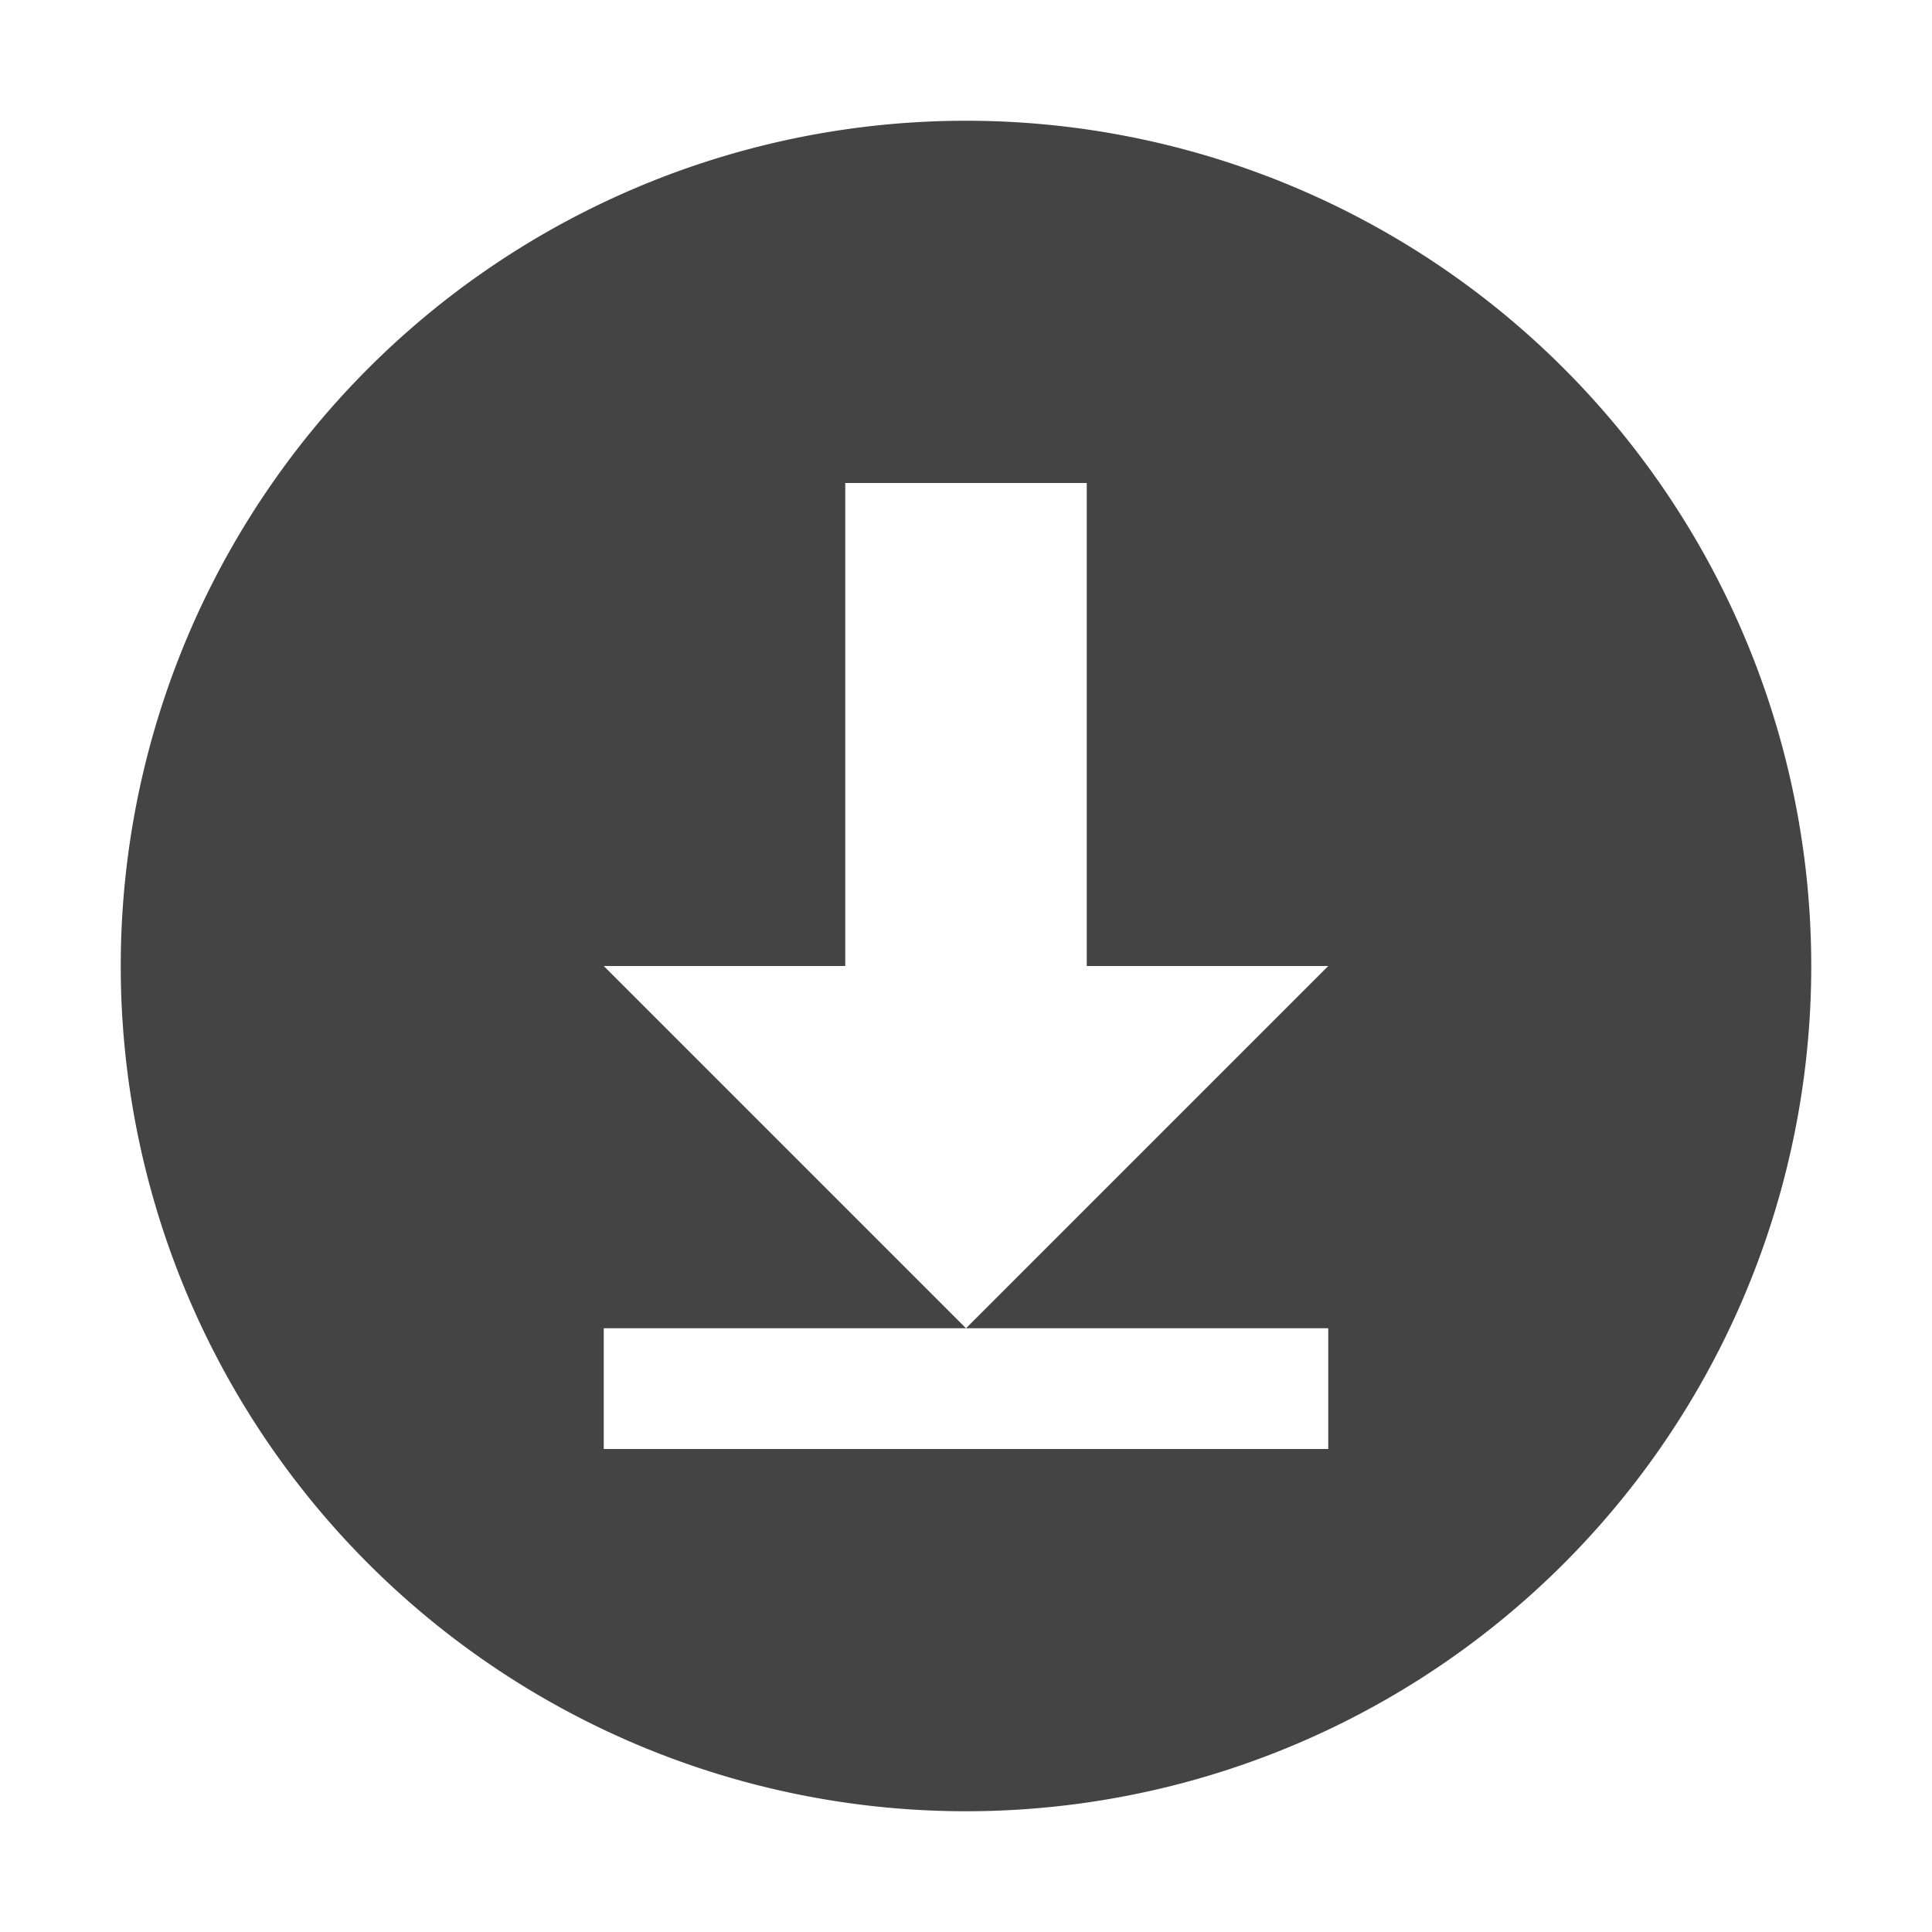 <svg version="1.1" viewBox="0 0 16 16" xmlns="http://www.w3.org/2000/svg">
 <path d="m8 1a7 7 0 0 0-7 7 7 7 0 0 0 7 7 7 7 0 0 0 7-7 7 7 0 0 0-7-7zm-1 3h2v4h2l-3 3h3v1h-6v-1h3l-3-3h2z" style="fill:#444"/>
</svg>
